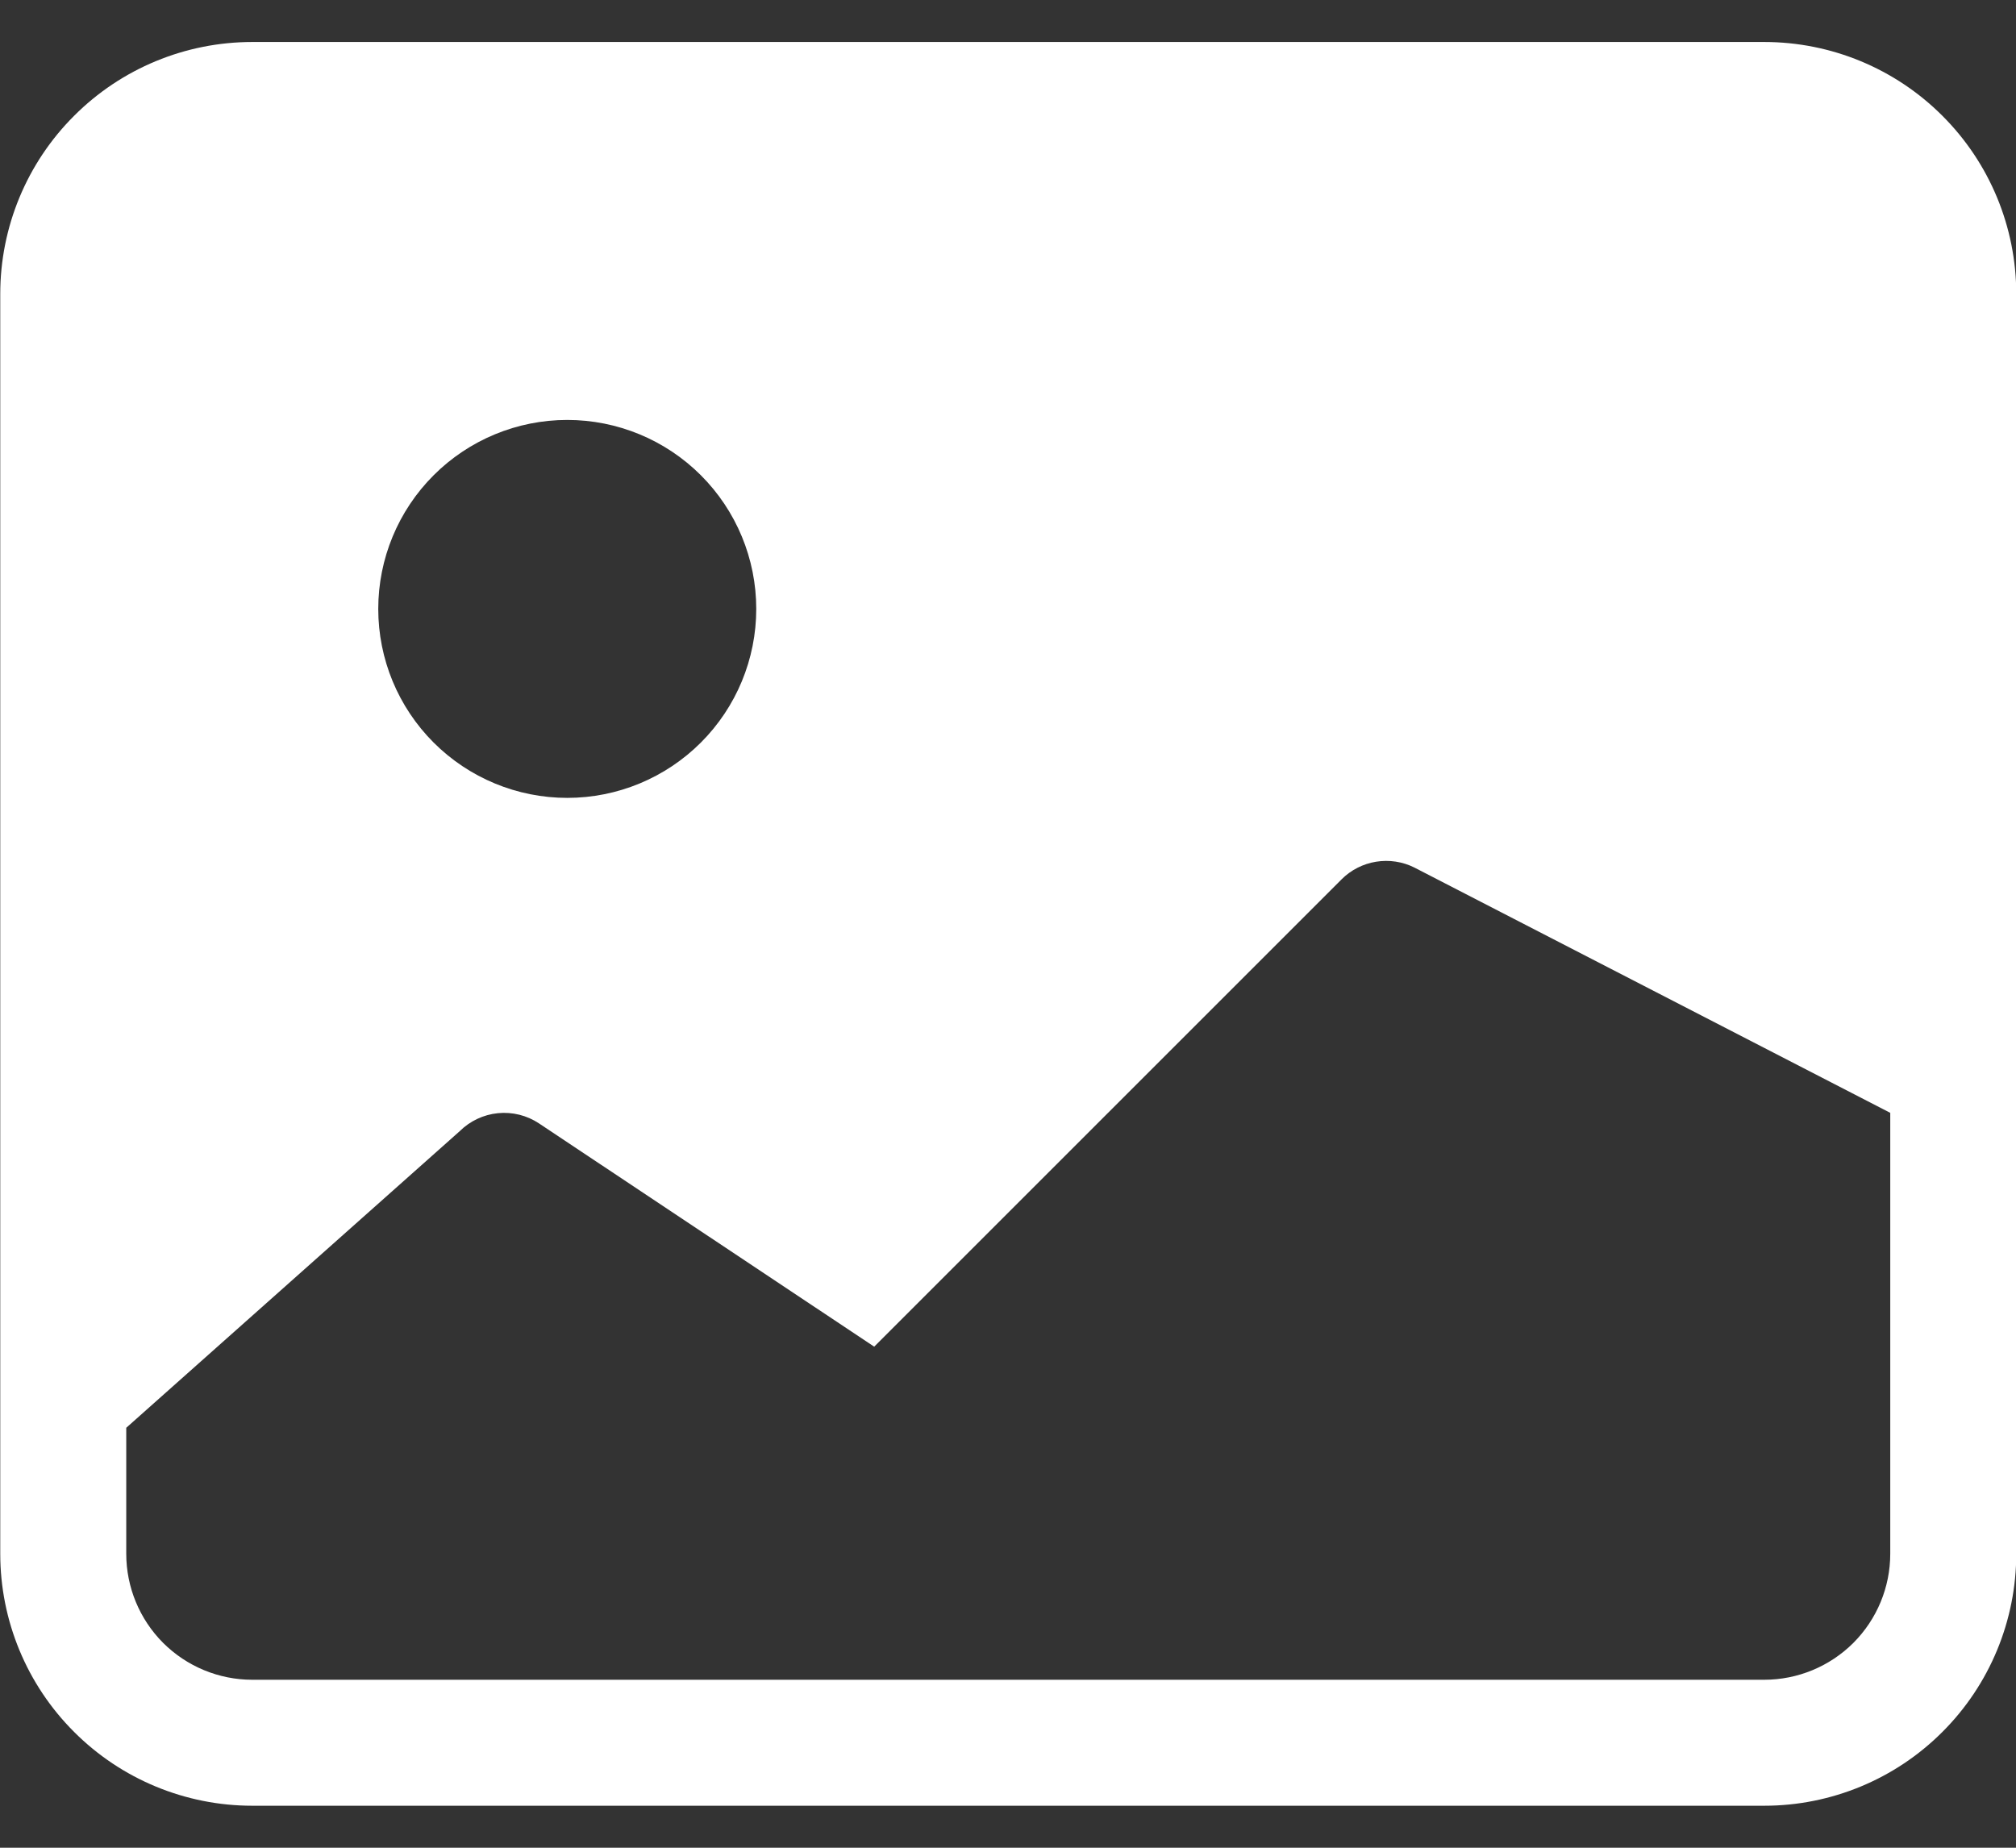 <svg xmlns="http://www.w3.org/2000/svg" width="24" height="22" viewBox="0 0 24 22" fill="none">
    <rect x="0" y="0" width="24" height="22" fill="#333333" stroke="none"/>
    <path d="M0.003 3.5C0.003 2.704 0.319 1.941 0.882 1.379C1.444 0.816 2.207 0.5 3.003 0.5H21.003C21.799 0.5 22.562 0.816 23.124 1.379C23.687 1.941 24.003 2.704 24.003 3.5V18.5C24.003 19.296 23.687 20.059 23.124 20.621C22.562 21.184 21.799 21.5 21.003 21.5H3.003C2.207 21.5 1.444 21.184 0.882 20.621C0.319 20.059 0.003 19.296 0.003 18.5V3.5ZM1.503 17V18.5C1.503 18.898 1.661 19.279 1.942 19.561C2.224 19.842 2.605 20 3.003 20H21.003C21.401 20 21.782 19.842 22.064 19.561C22.345 19.279 22.503 18.898 22.503 18.5V13.25L16.837 10.329C16.697 10.259 16.538 10.235 16.382 10.26C16.227 10.285 16.083 10.358 15.972 10.469L10.407 16.034L6.417 13.376C6.273 13.28 6.1 13.237 5.928 13.254C5.756 13.271 5.595 13.347 5.472 13.469L1.503 17ZM9.003 7.25C9.003 6.653 8.766 6.081 8.344 5.659C7.922 5.237 7.35 5 6.753 5C6.156 5 5.584 5.237 5.162 5.659C4.74 6.081 4.503 6.653 4.503 7.25C4.503 7.847 4.74 8.419 5.162 8.841C5.584 9.263 6.156 9.5 6.753 9.5C7.35 9.5 7.922 9.263 8.344 8.841C8.766 8.419 9.003 7.847 9.003 7.25Z" fill="white"/>
  </svg>
